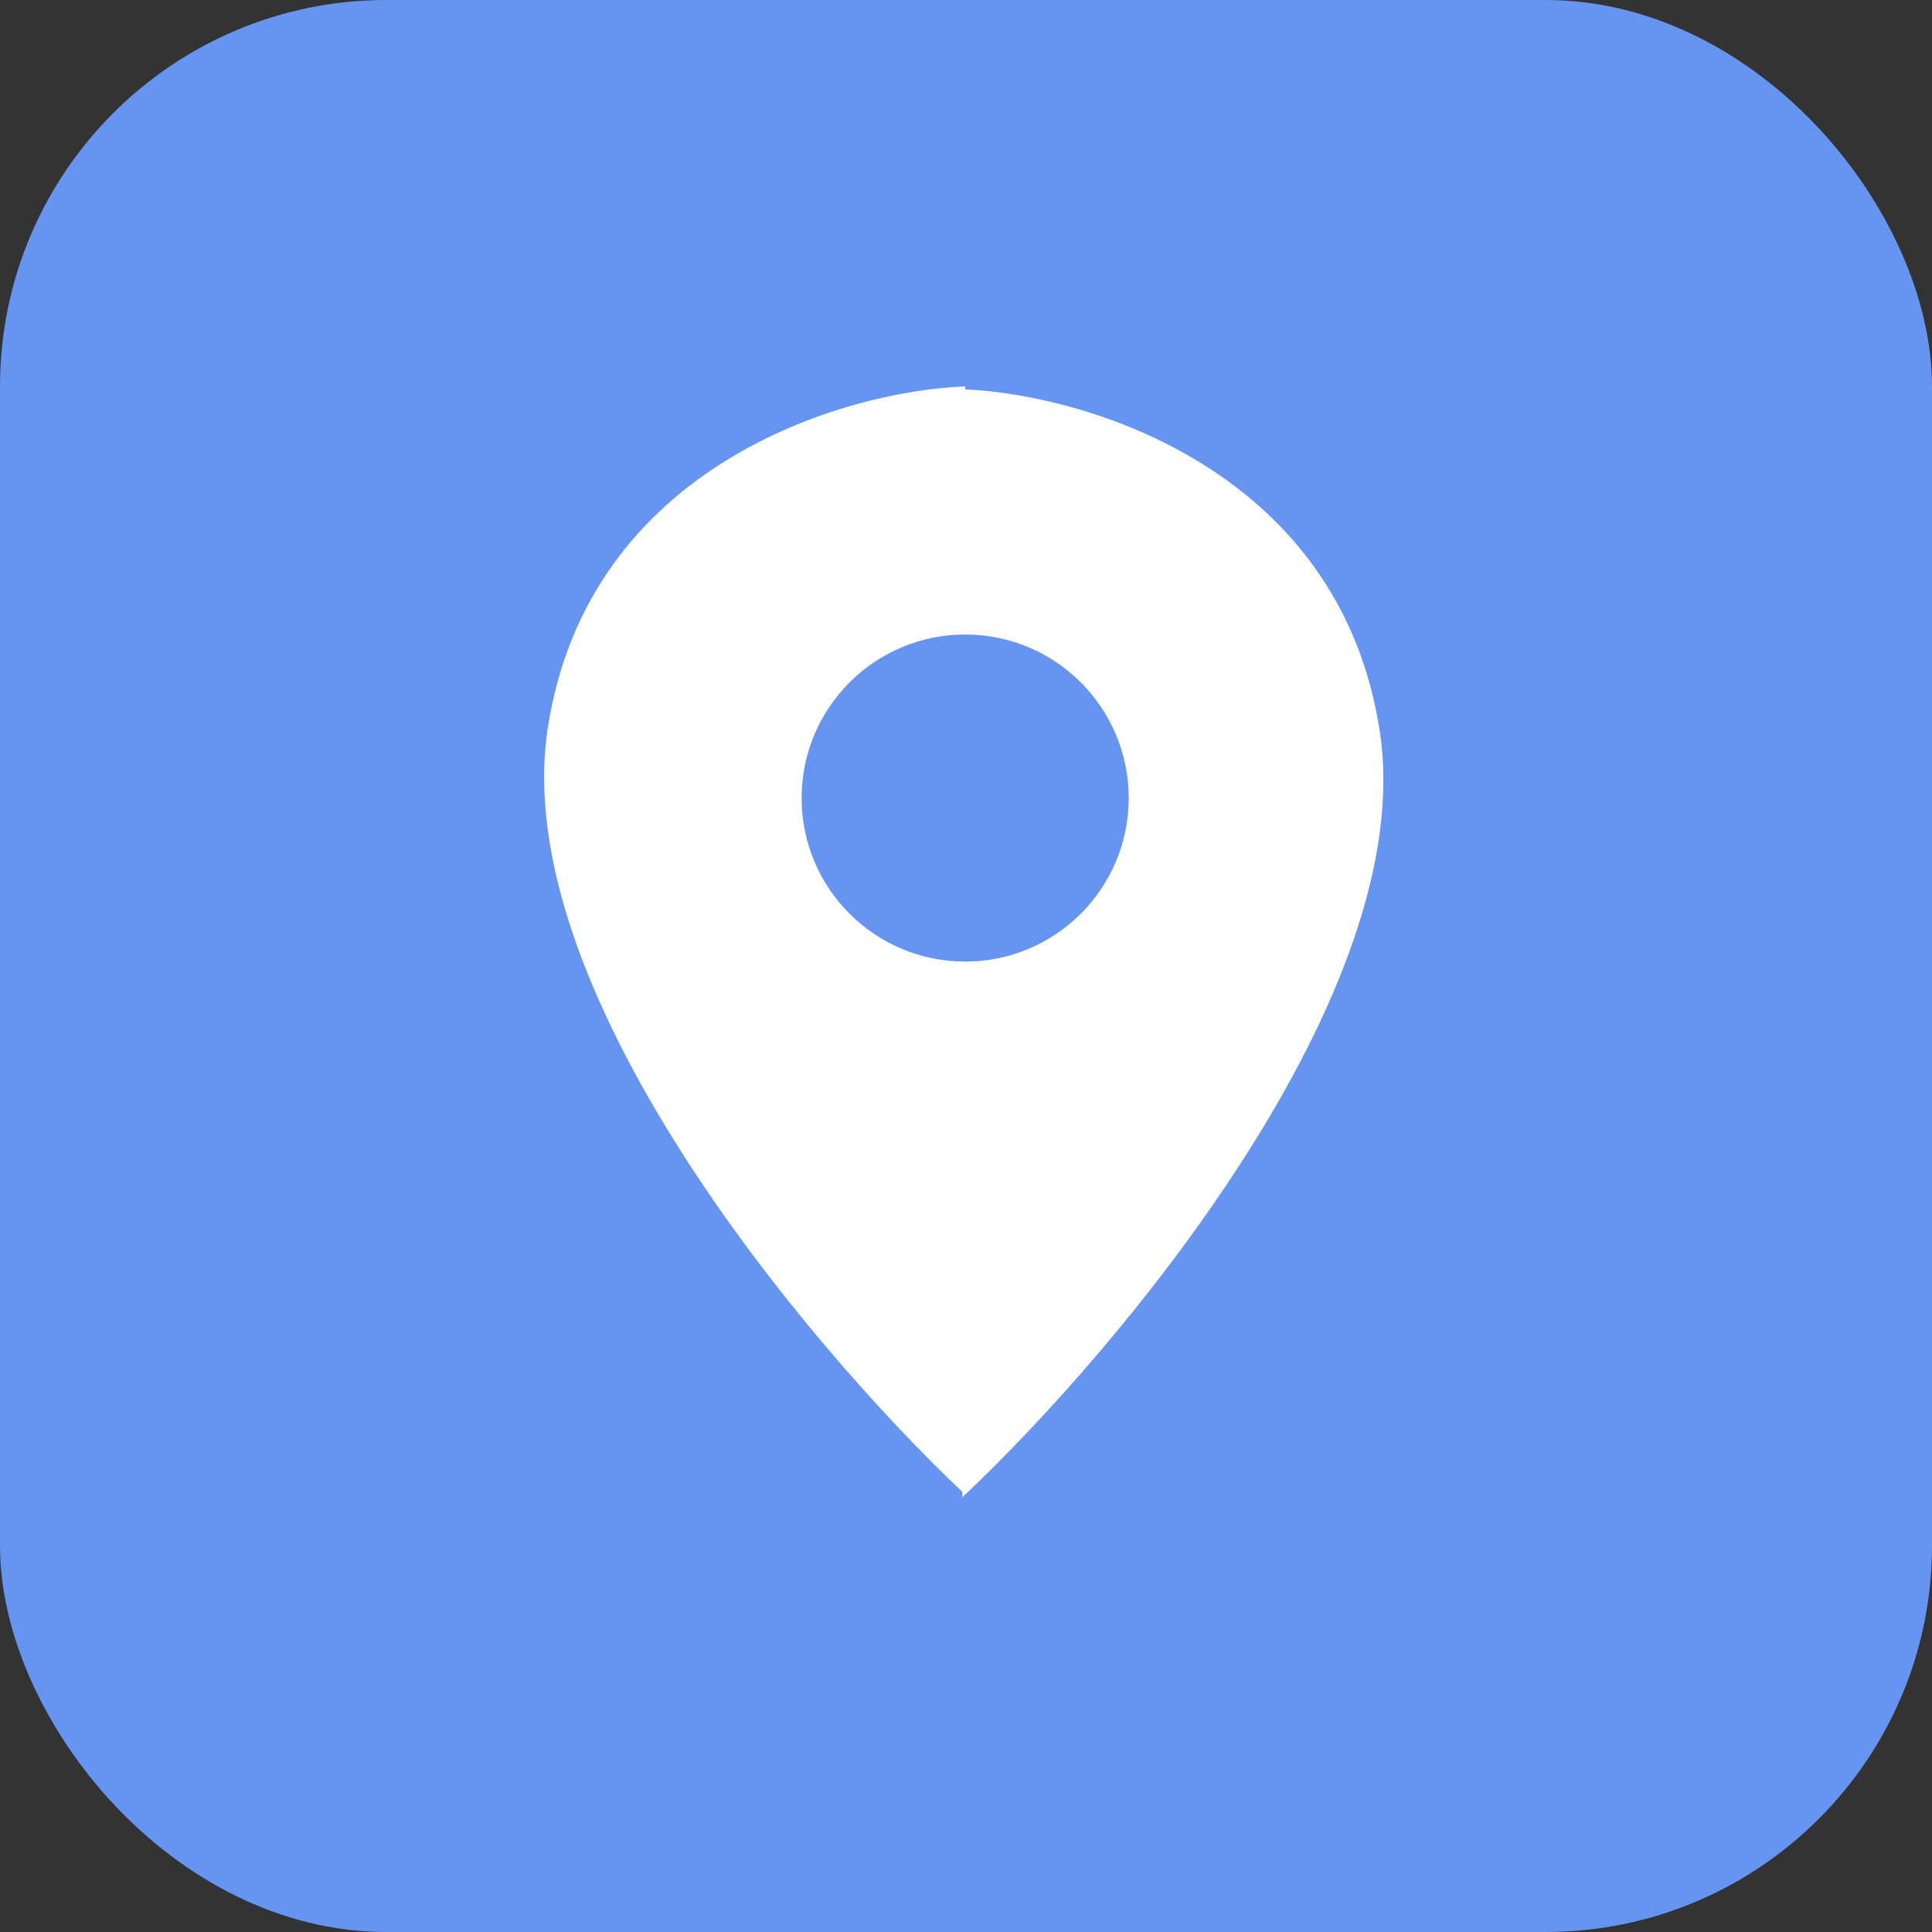 
  <svg
    width="40"
    height="40"
    viewBox="0 0 40 40"
    fill="none"
    xmlns="http://www.w3.org/2000/svg"
  >
    <rect x="0" y="0" width="40" height="40" fill="#333333" stroke="none"/>
    <rect width="40" height="40" rx="8" fill="#6695F1" />
    <path
      fillRule="evenodd"
      clipRule="evenodd"
      d="M19.983 8C17.453 8.097 12.184 9.646 11.343 15.063C10.508 20.448 16.678 27.817 19.924 30.887V31C23.155 27.965 29.405 20.539 28.564 15.122C27.73 9.746 22.534 8.18 19.983 8.061V8Z"
      fill="white"
    />
    <circle
      cx="3.386"
      cy="3.386"
      r="3.386"
      transform="matrix(-1 0 0 1 23.369 13.137)"
      fill="#6695F1"
    />
  </svg>



